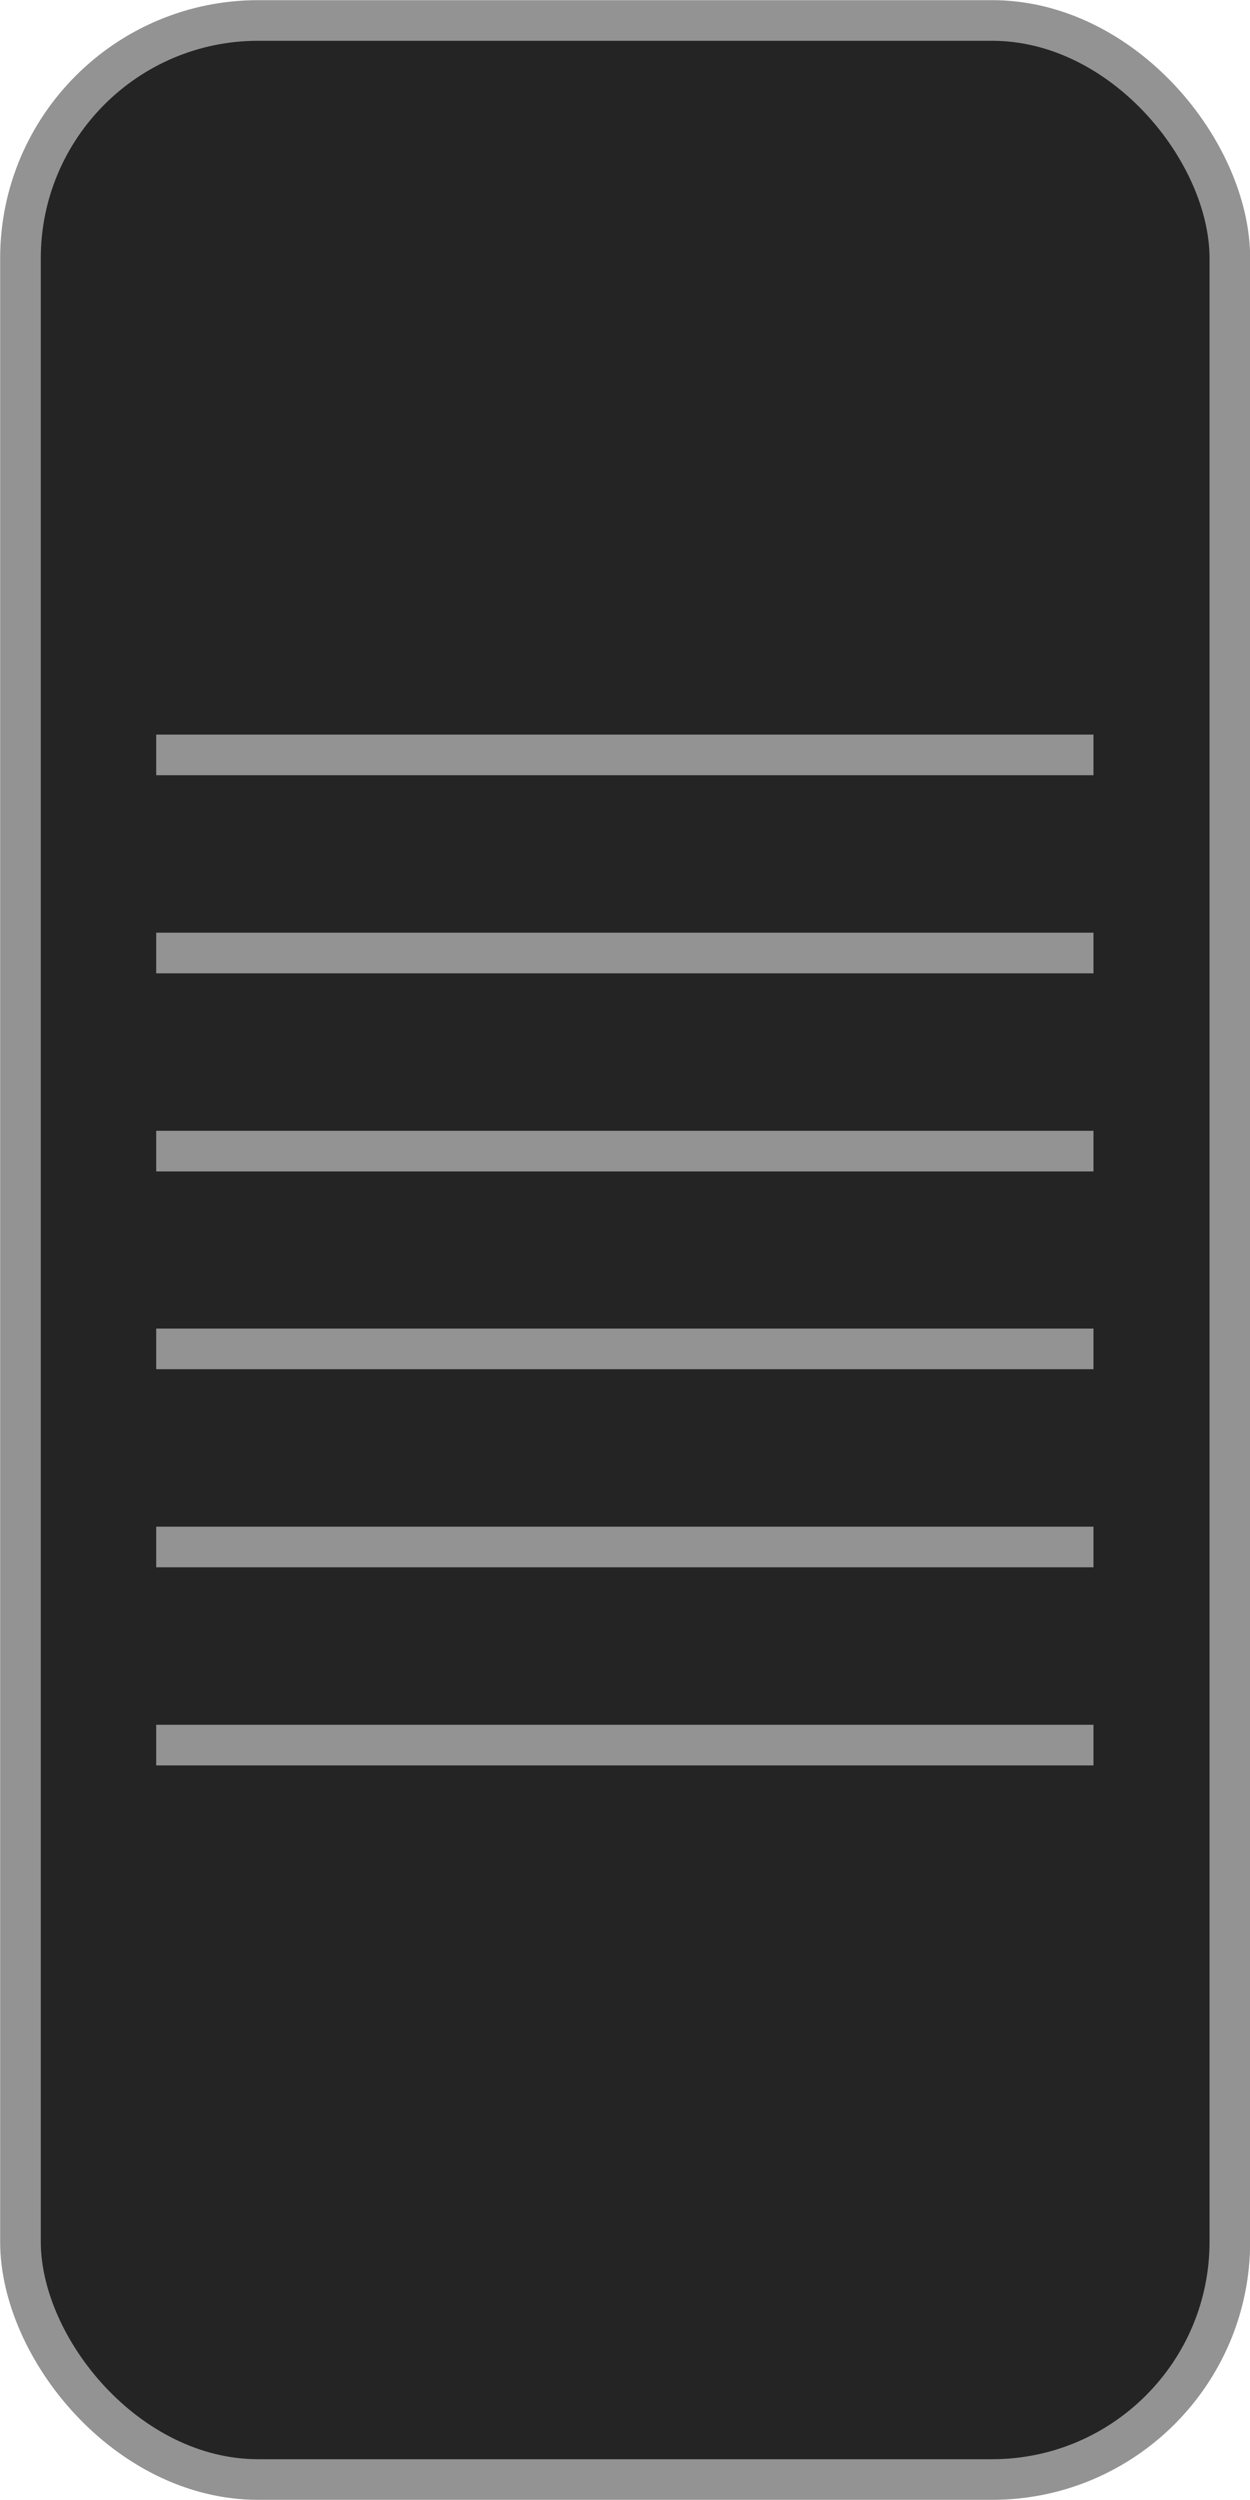 <?xml version="1.0" encoding="UTF-8" standalone="no"?>
<!-- Created with Inkscape (http://www.inkscape.org/) -->

<svg
   xmlns:dc="http://purl.org/dc/elements/1.1/"
   xmlns:cc="http://creativecommons.org/ns#"
   xmlns:rdf="http://www.w3.org/1999/02/22-rdf-syntax-ns#"
   xmlns:svg="http://www.w3.org/2000/svg"
   xmlns="http://www.w3.org/2000/svg"
   xmlns:sodipodi="http://sodipodi.sourceforge.net/DTD/sodipodi-0.dtd"
   xmlns:inkscape="http://www.inkscape.org/namespaces/inkscape"
   width="15"
   height="30"
   viewBox="0 0 3.969 7.938"
   version="1.1"
   id="svg18800"
   inkscape:version="0.92.2 (5c3e80d, 2017-08-06)"
   sodipodi:docname="SliderHandleAutinn.svg">
  <title
     id="title5649">Autinn SliderHandle</title>
  <defs
     id="defs18794" />
  <sodipodi:namedview
     id="base"
     pagecolor="#ffffff"
     bordercolor="#666666"
     borderopacity="1.0"
     inkscape:pageopacity="0.0"
     inkscape:pageshadow="2"
     inkscape:zoom="14.13437"
     inkscape:cx="-29.573612"
     inkscape:cy="11.22549"
     inkscape:document-units="px"
     inkscape:current-layer="layer1"
     showgrid="false"
     fit-margin-top="0"
     fit-margin-left="0"
     fit-margin-right="0"
     fit-margin-bottom="0"
     inkscape:window-width="1920"
     inkscape:window-height="1017"
     inkscape:window-x="-8"
     inkscape:window-y="-8"
     inkscape:window-maximized="1"
     units="px"
     inkscape:snap-page="true"
     inkscape:snap-bbox="true"
     inkscape:snap-bbox-edge-midpoints="true"
     inkscape:snap-global="false" />
  <g
     inkscape:label="Layer 1"
     inkscape:groupmode="layer"
     id="layer1"
     transform="translate(-30.138,-63.119)">
    <rect
       style="fill:#242424;fill-opacity:1;stroke:#939393;stroke-width:0.129;stroke-miterlimit:4;stroke-dasharray:none;stroke-opacity:1"
       id="rect9631"
       width="3.84"
       height="7.808"
       x="30.203"
       y="63.184"
       ry="0.755" />
    <path
       style="fill:none;stroke:#939393;stroke-width:0.129;stroke-linecap:butt;stroke-linejoin:miter;stroke-miterlimit:4;stroke-dasharray:none;stroke-opacity:1"
       d="m 30.634,68.031 h 2.976"
       id="path9633"
       inkscape:connector-curvature="0" />
    <path
       style="fill:none;stroke:#939393;stroke-width:0.129;stroke-linecap:butt;stroke-linejoin:miter;stroke-miterlimit:4;stroke-dasharray:none;stroke-opacity:1"
       d="m 30.634,66.774 h 2.976"
       id="path9633-1"
       inkscape:connector-curvature="0" />
    <path
       style="fill:none;stroke:#939393;stroke-width:0.129;stroke-linecap:butt;stroke-linejoin:miter;stroke-miterlimit:4;stroke-dasharray:none;stroke-opacity:1"
       d="m 30.634,68.66 h 2.976"
       id="path9633-2"
       inkscape:connector-curvature="0" />
    <path
       style="fill:none;stroke:#939393;stroke-width:0.129;stroke-linecap:butt;stroke-linejoin:miter;stroke-miterlimit:4;stroke-dasharray:none;stroke-opacity:1"
       d="m 30.634,66.145 h 2.976"
       id="path9633-22"
       inkscape:connector-curvature="0" />
    <path
       style="fill:none;stroke:#939393;stroke-width:0.129;stroke-linecap:butt;stroke-linejoin:miter;stroke-miterlimit:4;stroke-dasharray:none;stroke-opacity:1"
       d="m 30.634,65.516 h 2.976"
       id="path9633-0"
       inkscape:connector-curvature="0" />
    <path
       style="fill:none;stroke:#939393;stroke-width:0.129;stroke-linecap:butt;stroke-linejoin:miter;stroke-miterlimit:4;stroke-dasharray:none;stroke-opacity:1"
       d="m 30.634,67.402 h 2.976"
       id="path9633-4"
       inkscape:connector-curvature="0" />
  </g>
</svg>
